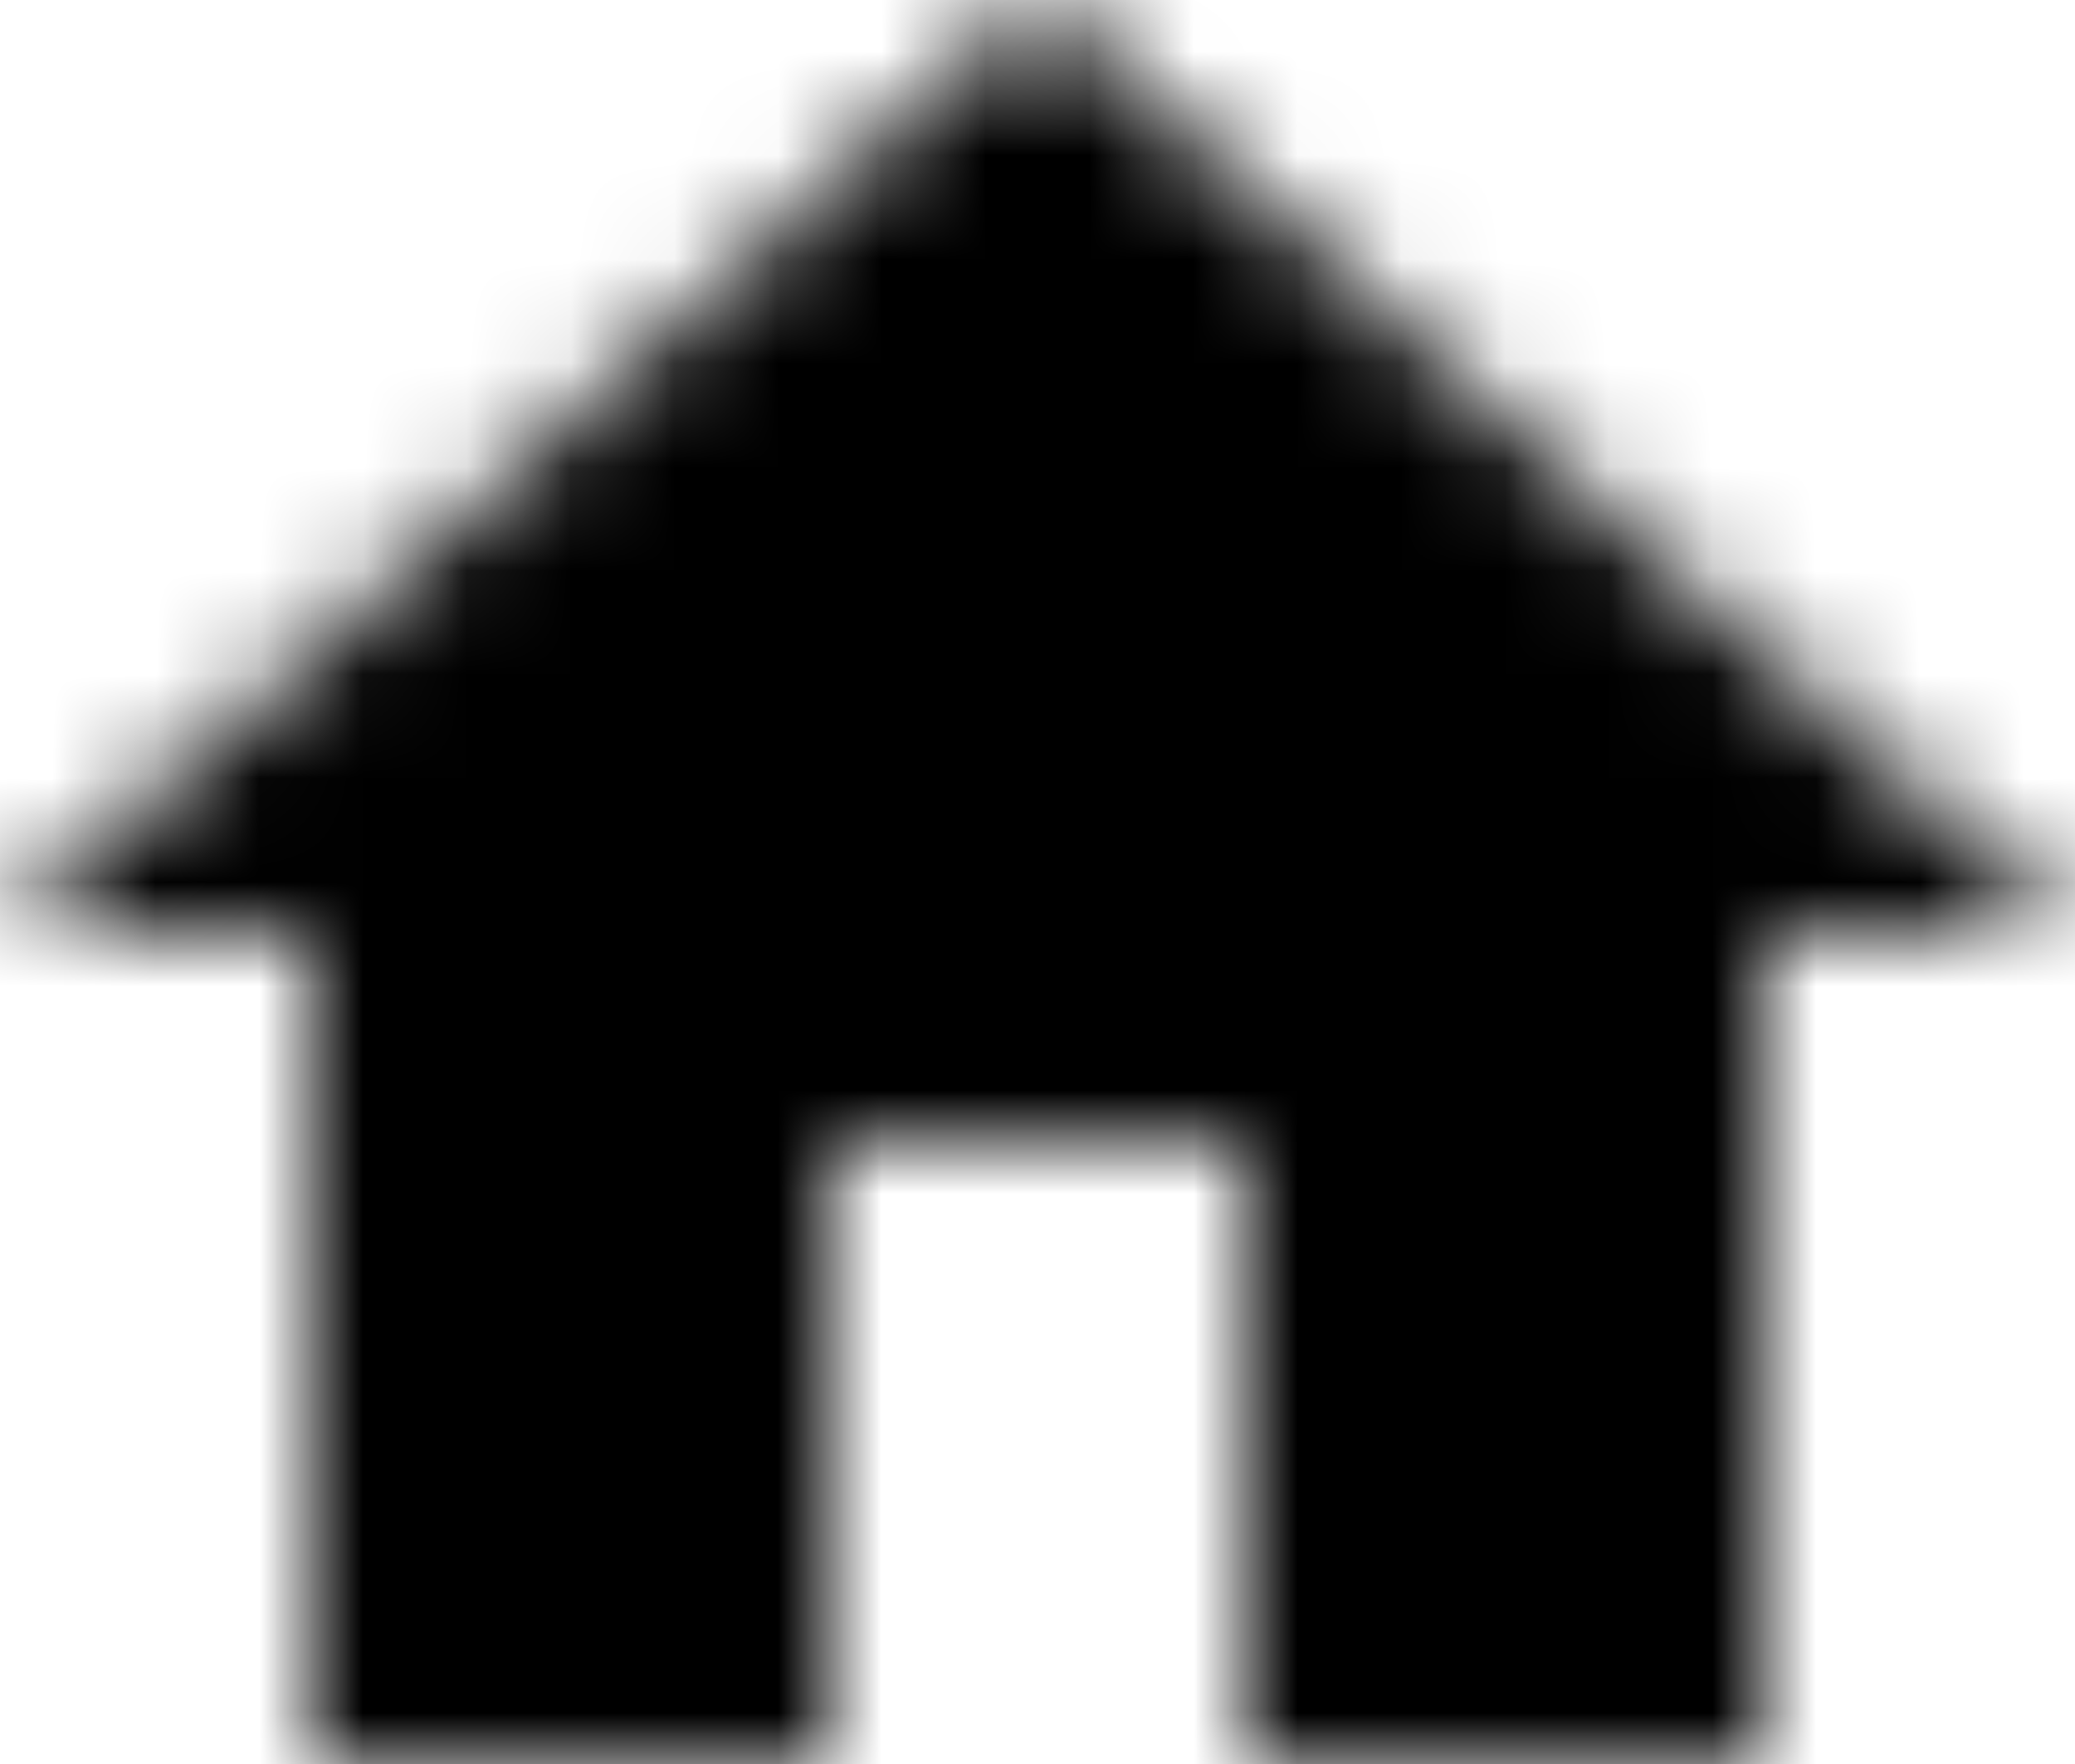 <svg width="20" height="17" xmlns="http://www.w3.org/2000/svg">
<defs>
<path id="a" d="M13 22v-6h4v6h5v-8h3L15 5 5 14h3v8z" />
</defs>
<g transform="translate(-5 -5)" fill="none" fillRule="evenodd">
<mask id="b" fill="currentColor">
 <use href="#a" />
</mask>
<g mask="url(#b)" fill="currentColor">
<path d="M2 2h26v26H2z" />
</g>
</g>
</svg>